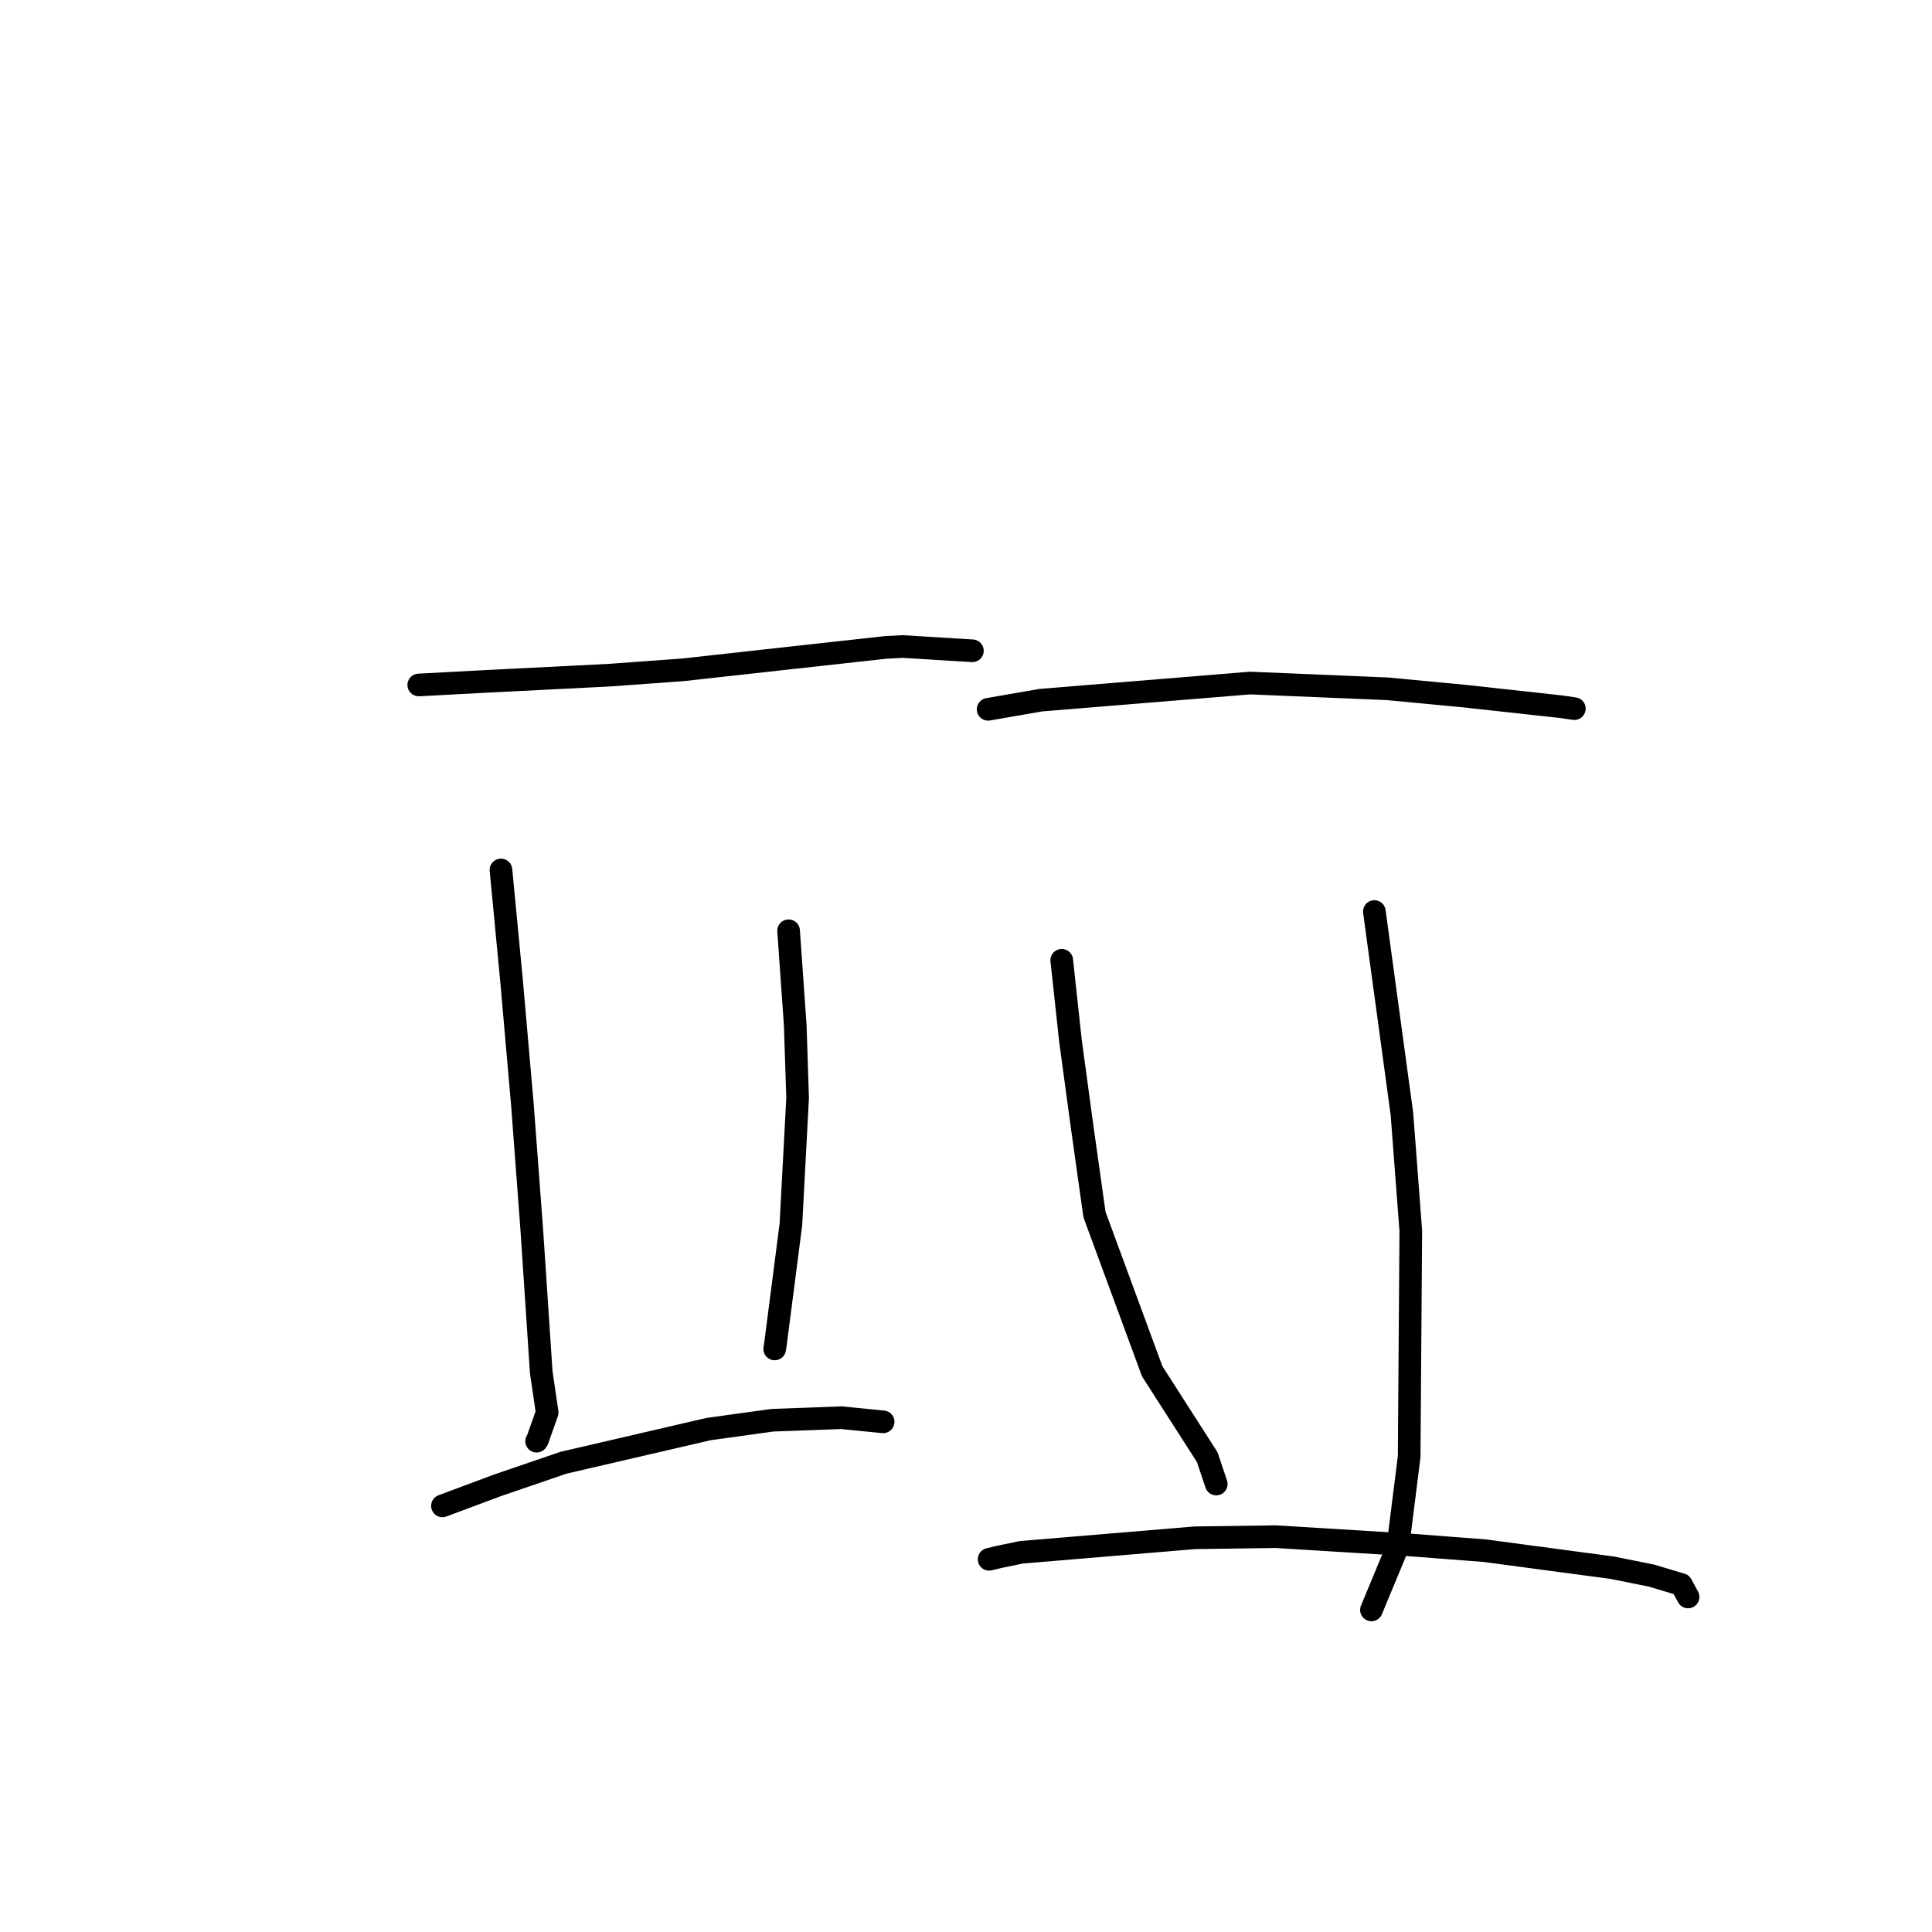<?xml version="1.0" standalone="no"?>
    <svg width="256" height="256" xmlns="http://www.w3.org/2000/svg" version="1.1">
    <polyline stroke="black" stroke-width="3" stroke-linecap="round" fill="transparent" stroke-linejoin="round" points="55.489 90.762 63.487 90.335 80.879 89.455 90.513 88.754 105.178 87.129 117.361 85.786 119.602 85.665 127.937 86.177 128.77 86.228 128.848 86.233 " />
        <polyline stroke="black" stroke-width="3" stroke-linecap="round" fill="transparent" stroke-linejoin="round" points="66.381 115.274 67.78 129.927 69.222 146.371 70.466 162.973 71.717 181.818 72.502 187.161 71.219 190.796 71.104 190.964 " />
        <polyline stroke="black" stroke-width="3" stroke-linecap="round" fill="transparent" stroke-linejoin="round" points="104.493 123.331 105.372 135.825 105.688 145.479 104.798 162.246 102.767 177.978 102.651 178.74 " />
        <polyline stroke="black" stroke-width="3" stroke-linecap="round" fill="transparent" stroke-linejoin="round" points="58.627 199.535 65.916 196.815 74.663 193.821 93.898 189.357 102.354 188.188 111.476 187.854 116.516 188.351 117.02 188.401 " />
        <polyline stroke="black" stroke-width="3" stroke-linecap="round" fill="transparent" stroke-linejoin="round" points="130.932 93.988 137.918 92.776 165.64 90.507 183.87 91.271 194.104 92.243 206.818 93.64 208.433 93.872 208.608 93.898 208.61 93.898 " />
        <polyline stroke="black" stroke-width="3" stroke-linecap="round" fill="transparent" stroke-linejoin="round" points="140.686 127.241 141.838 137.875 143.388 149.304 145.025 160.939 152.673 181.705 159.968 193.086 161.052 196.32 161.16 196.644 " />
        <polyline stroke="black" stroke-width="3" stroke-linecap="round" fill="transparent" stroke-linejoin="round" points="182.11 120.783 185.765 147.621 186.938 163.098 186.721 193.013 185.234 204.868 182.042 212.553 181.723 213.322 " />
        <polyline stroke="black" stroke-width="3" stroke-linecap="round" fill="transparent" stroke-linejoin="round" points="131.061 206.618 132.394 206.297 135.331 205.689 158.318 203.764 169.053 203.617 186.535 204.69 196.739 205.474 213.64 207.731 218.858 208.782 222.788 209.961 223.61 211.481 223.678 211.606 " />
        </svg>